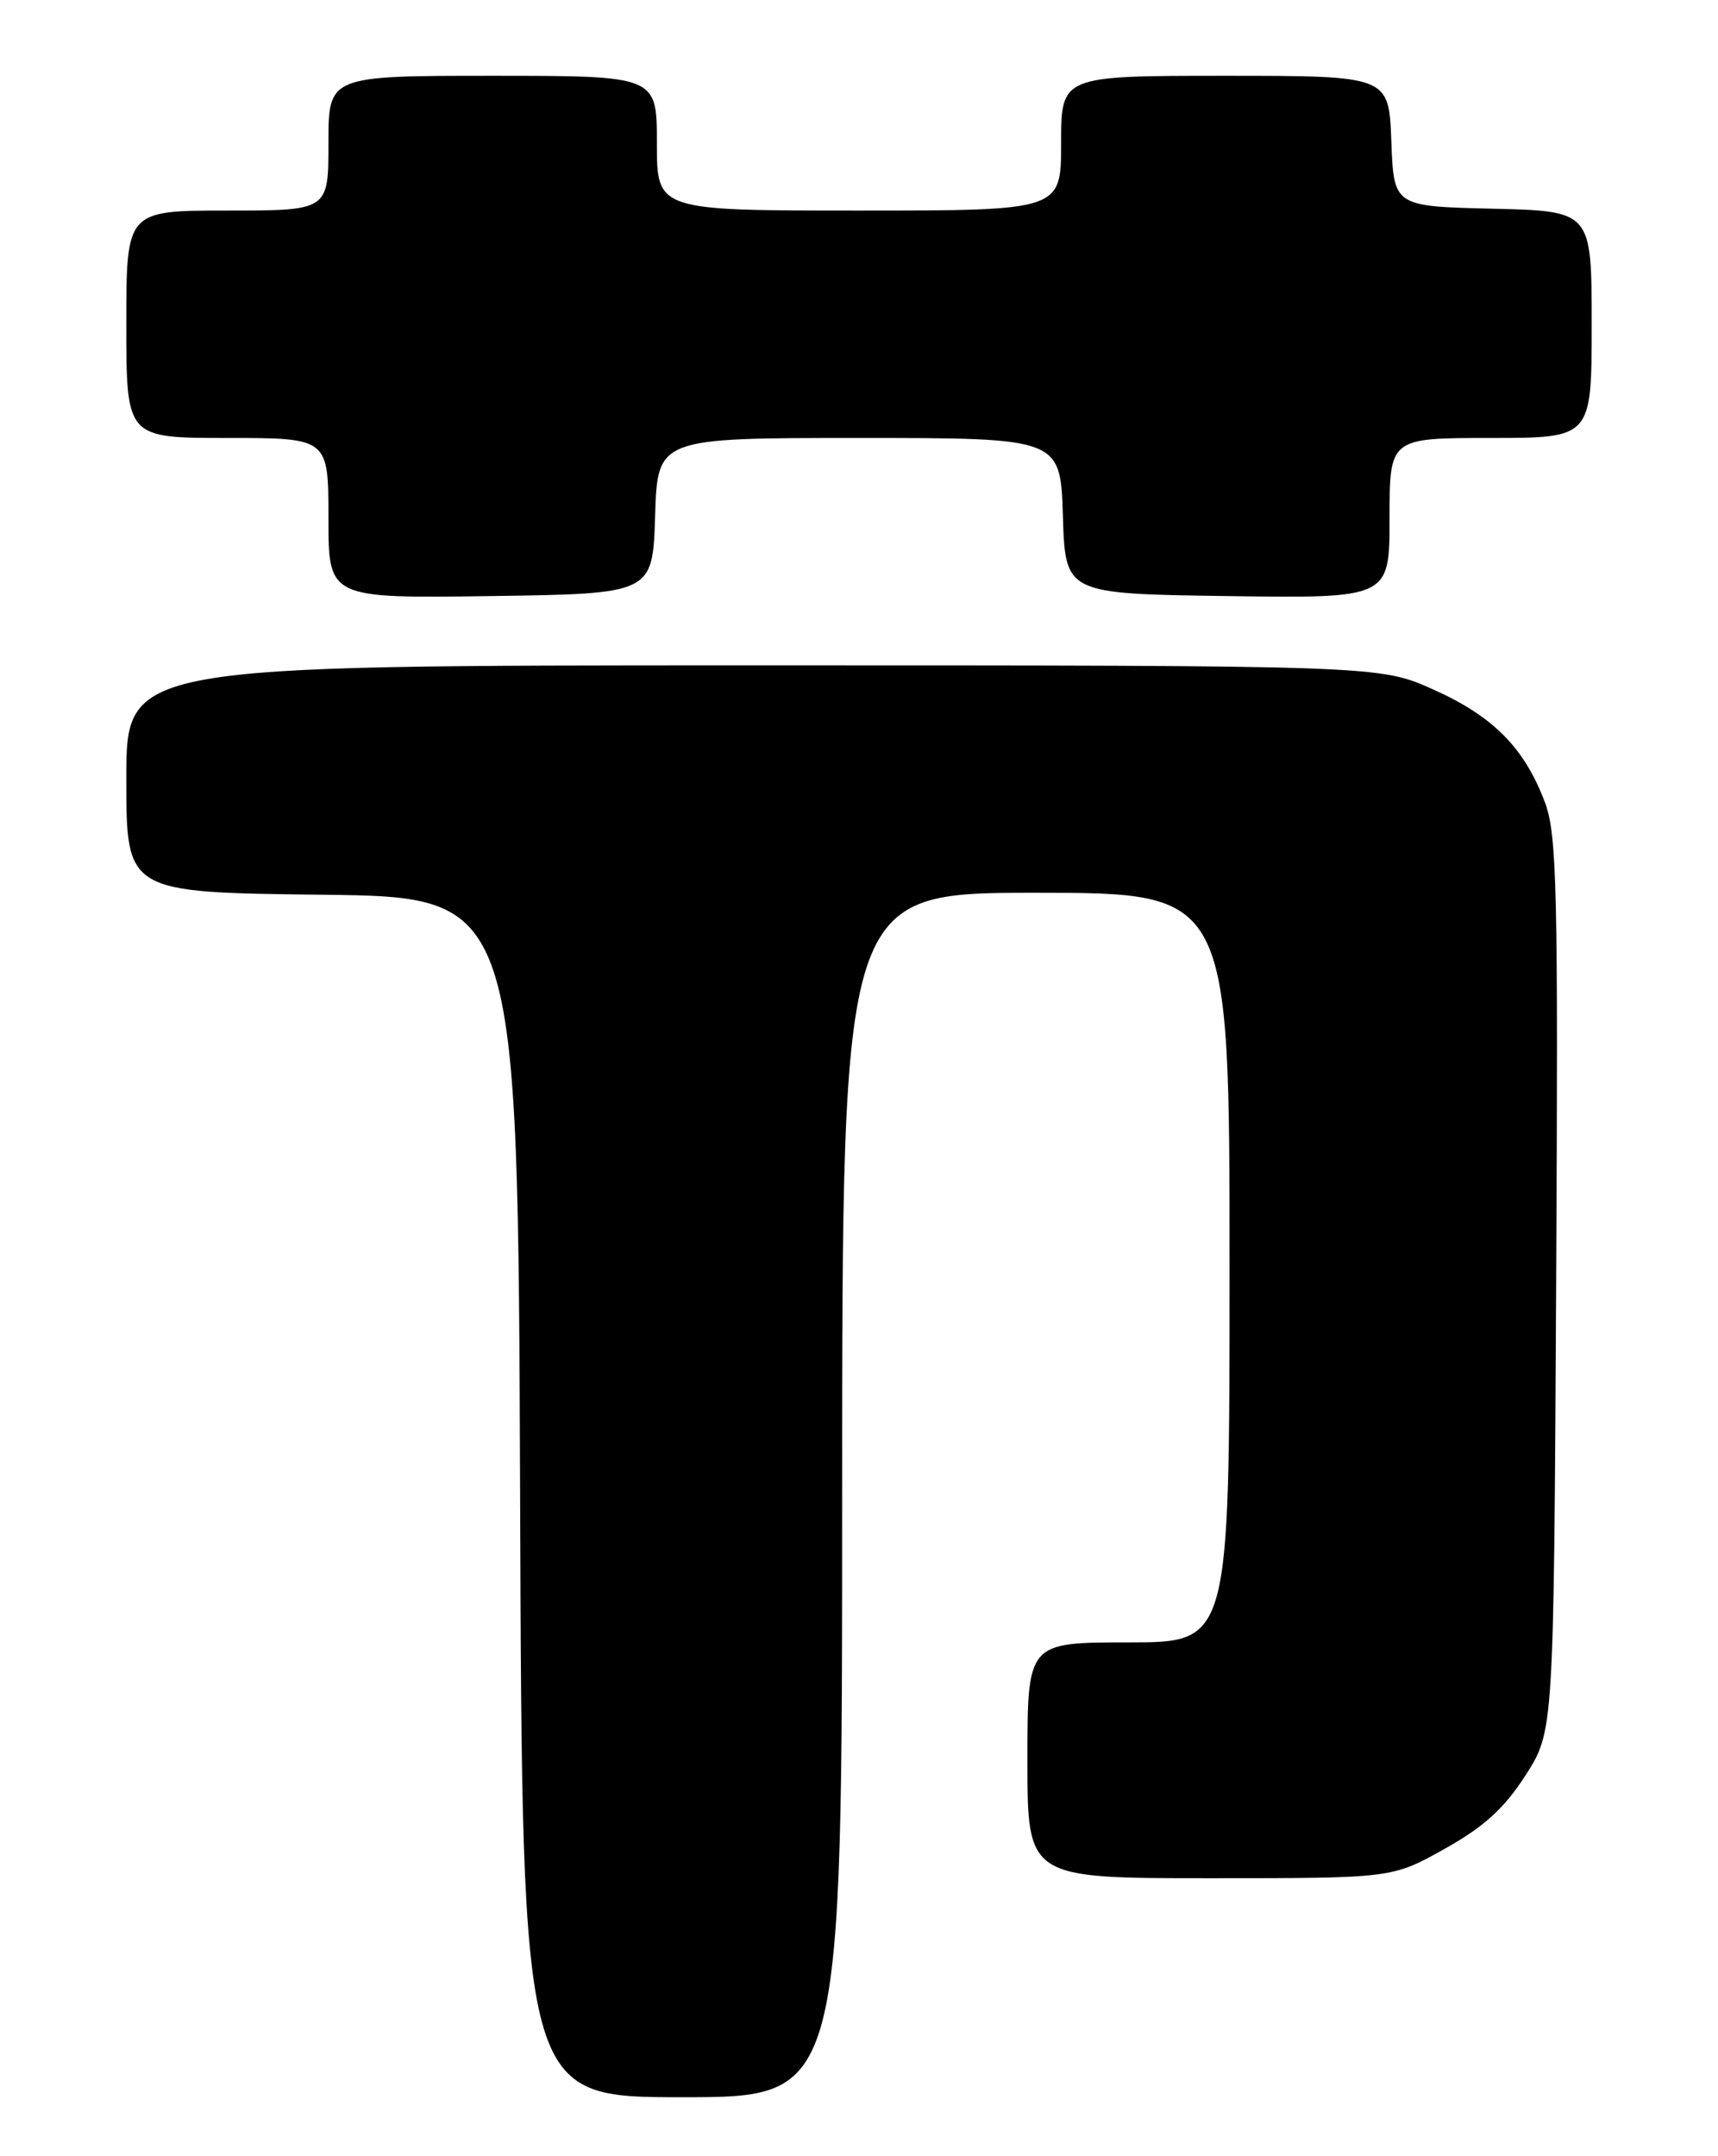 <?xml version="1.0" encoding="UTF-8" standalone="no"?>
<!DOCTYPE svg PUBLIC "-//W3C//DTD SVG 1.1//EN" "http://www.w3.org/Graphics/SVG/1.1/DTD/svg11.dtd" >
<svg xmlns="http://www.w3.org/2000/svg" xmlns:xlink="http://www.w3.org/1999/xlink" version="1.1" viewBox="0 0 204 256">
 <g >
 <path fill="currentColor"
d=" M 100.00 177.50 C 100.00 106.00 100.00 106.00 123.00 106.00 C 146.00 106.00 146.00 106.00 146.00 150.50 C 146.00 195.00 146.00 195.00 134.00 195.00 C 122.00 195.00 122.00 195.00 122.00 209.00 C 122.00 223.00 122.00 223.00 143.65 223.00 C 165.31 223.00 165.31 223.00 171.54 219.51 C 176.21 216.90 178.61 214.72 181.14 210.79 C 184.50 205.55 184.50 205.55 184.78 152.52 C 185.03 105.48 184.88 99.02 183.43 95.21 C 180.99 88.77 177.30 85.05 170.21 81.87 C 163.81 79.00 163.81 79.00 89.41 79.00 C 15.00 79.00 15.00 79.00 15.00 92.48 C 15.00 105.96 15.00 105.96 38.25 106.23 C 61.50 106.50 61.50 106.50 61.76 177.75 C 62.01 249.00 62.01 249.00 81.01 249.00 C 100.00 249.00 100.00 249.00 100.00 177.50 Z  M 77.79 61.25 C 78.08 52.00 78.08 52.00 102.00 52.00 C 125.92 52.00 125.92 52.00 126.21 61.25 C 126.50 70.50 126.50 70.50 145.75 70.77 C 165.00 71.04 165.00 71.04 165.00 61.52 C 165.00 52.00 165.00 52.00 177.00 52.00 C 189.00 52.00 189.00 52.00 189.00 38.53 C 189.00 25.06 189.00 25.06 177.25 24.78 C 165.50 24.50 165.50 24.50 165.21 16.75 C 164.92 9.00 164.92 9.00 145.46 9.00 C 126.00 9.00 126.00 9.00 126.00 17.00 C 126.00 25.00 126.00 25.00 102.00 25.00 C 78.00 25.00 78.00 25.00 78.00 17.00 C 78.00 9.00 78.00 9.00 58.50 9.00 C 39.00 9.00 39.00 9.00 39.00 17.00 C 39.00 25.00 39.00 25.00 27.00 25.00 C 15.00 25.00 15.00 25.00 15.00 38.50 C 15.00 52.00 15.00 52.00 27.00 52.00 C 39.00 52.00 39.00 52.00 39.00 61.52 C 39.00 71.04 39.00 71.04 58.25 70.77 C 77.50 70.50 77.50 70.50 77.79 61.25 Z "/>
</g>
</svg>
